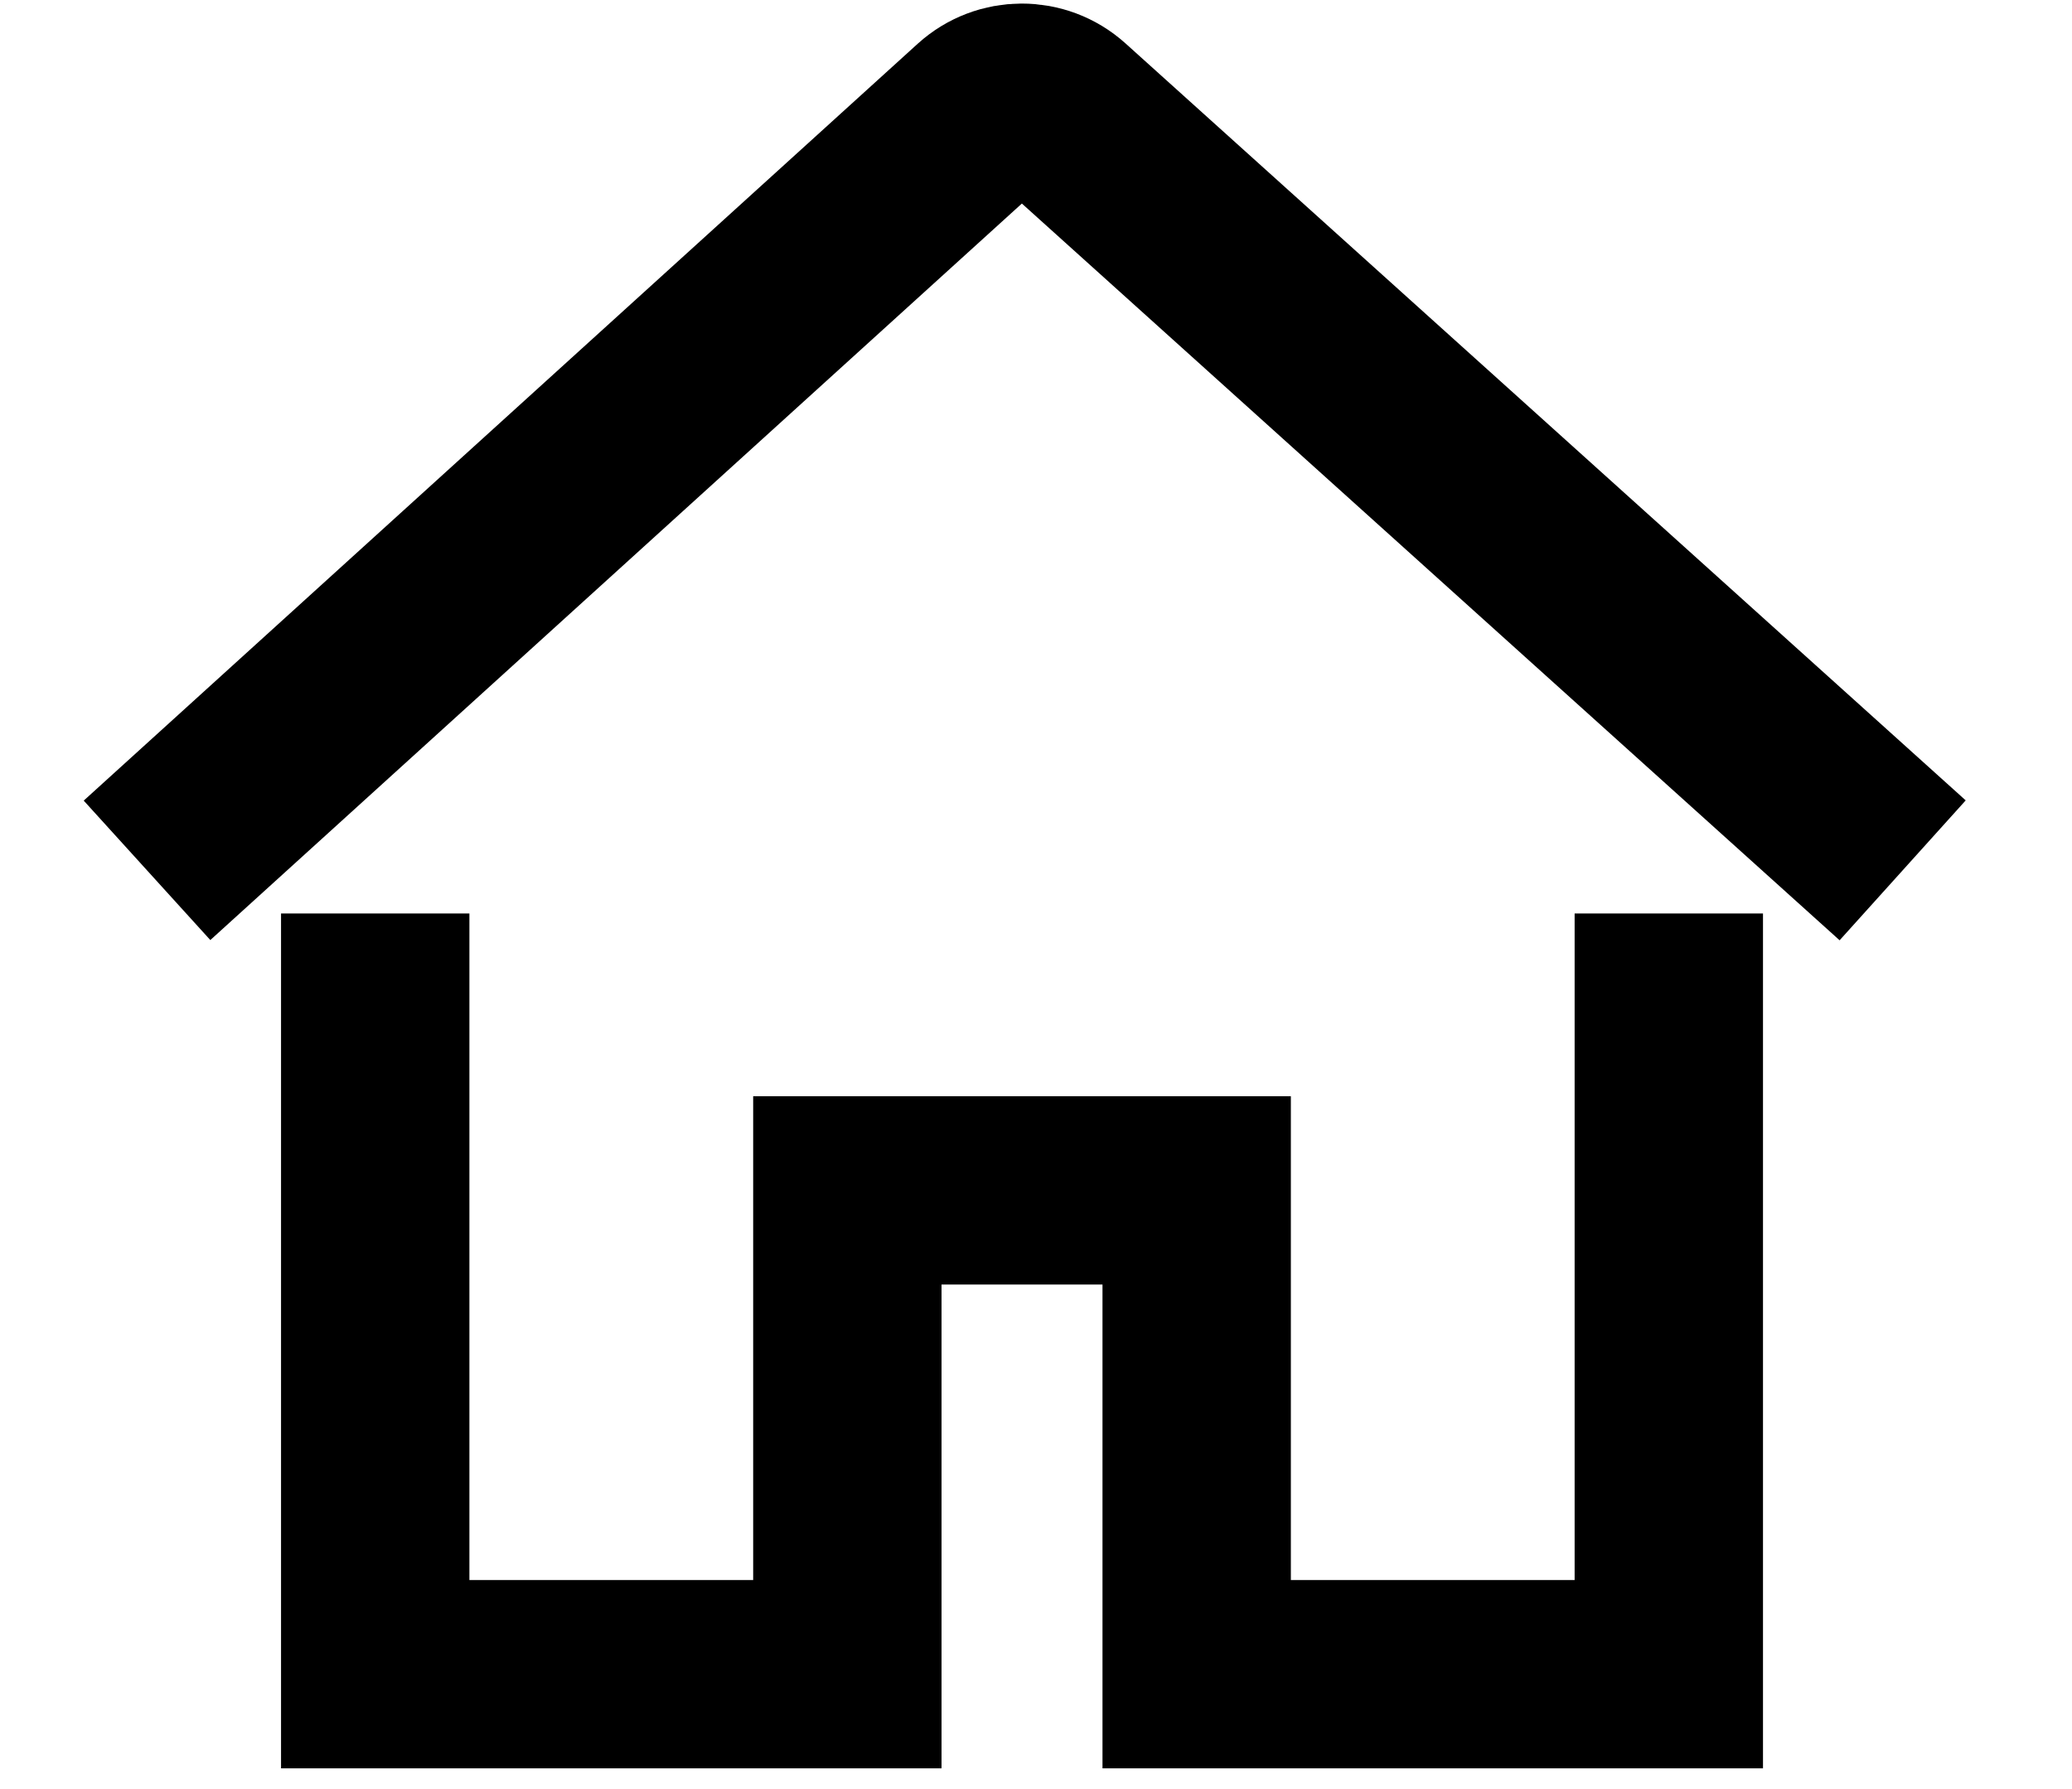 <svg width="22" height="19" viewBox="0 0 22 19" fill="none" xmlns="http://www.w3.org/2000/svg">
<path d="M1.561 9.243L10.416 1.205C10.661 0.983 11.034 0.982 11.28 1.203L20.202 9.243M3.984 9.701V17.78H8.997V12.642H12.706V17.78H17.719V9.701" stroke="#000" stroke-width="2"/>
</svg>

